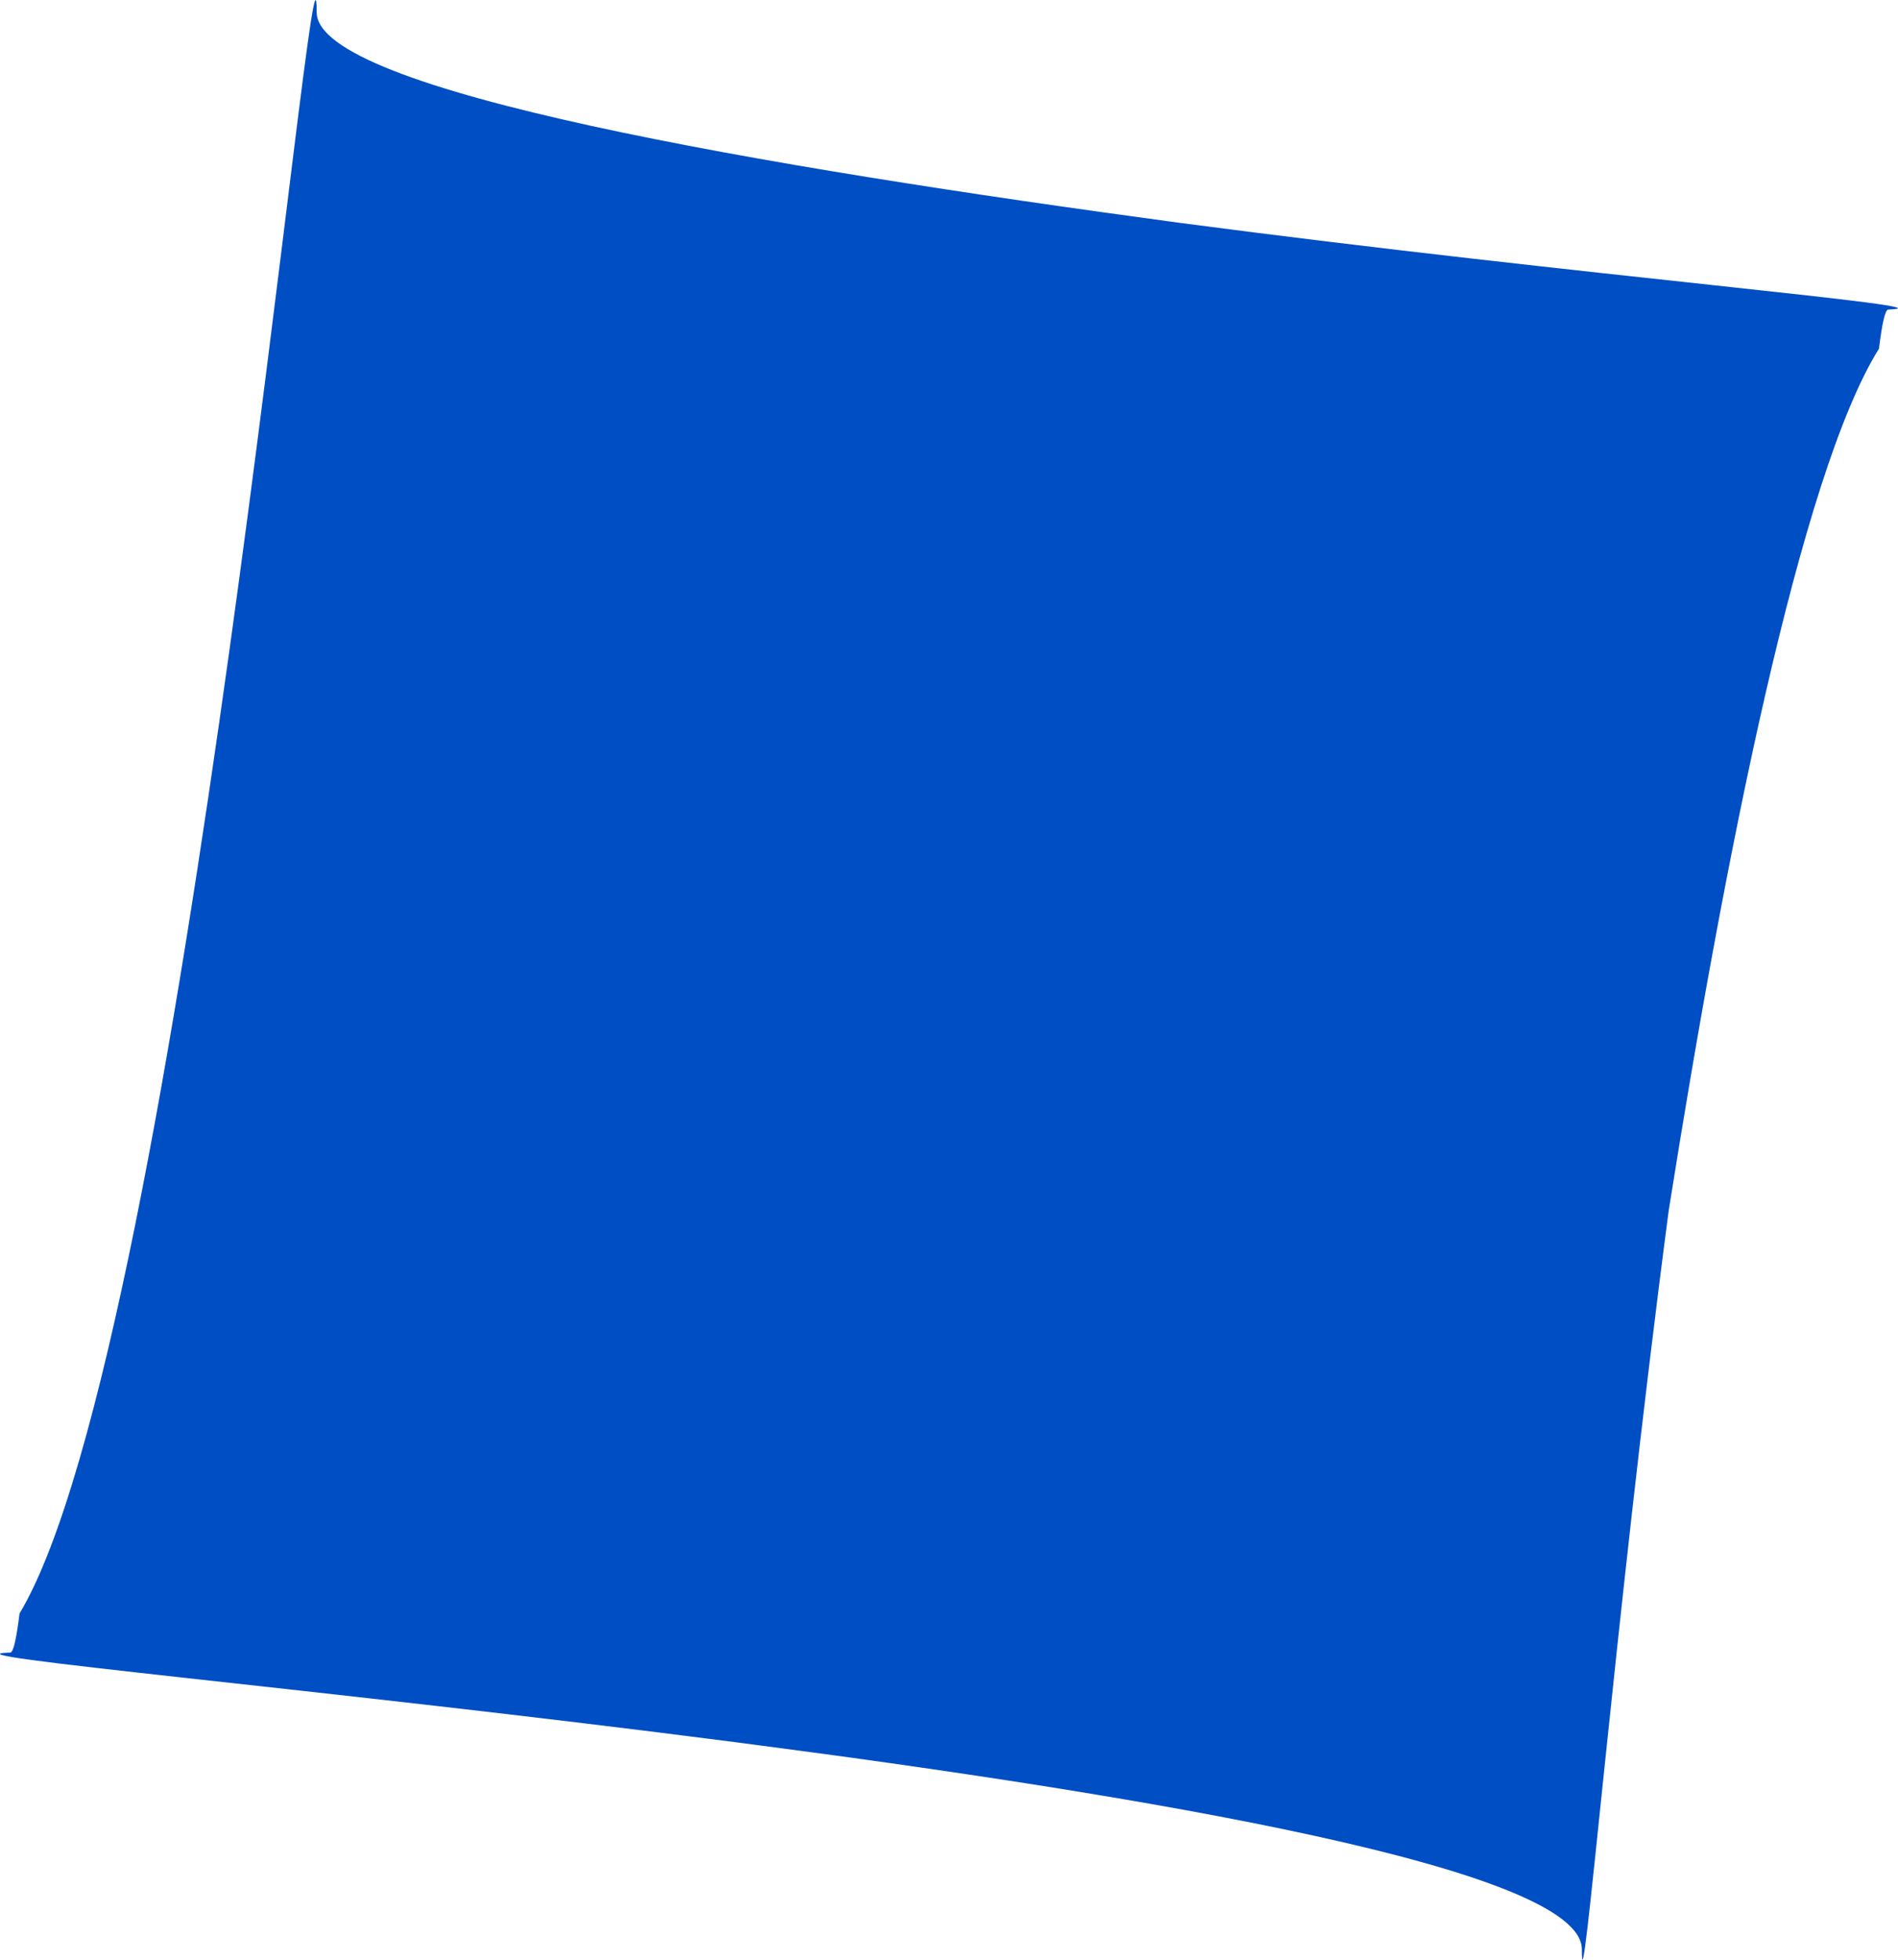<?xml version="1.0" encoding="UTF-8" standalone="no"?>
<svg
   xmlns:dc="http://purl.org/dc/elements/1.1/"
   xmlns:cc="http://creativecommons.org/ns#"
   xmlns:rdf="http://www.w3.org/1999/02/22-rdf-syntax-ns#"
   xmlns:svg="http://www.w3.org/2000/svg"
   xmlns="http://www.w3.org/2000/svg"
   xmlns:sodipodi="http://sodipodi.sourceforge.net/DTD/sodipodi-0.dtd"
   xmlns:inkscape="http://www.inkscape.org/namespaces/inkscape"
   width="3.692mm"
   height="3.811mm"
   viewBox="0 0 3.692 3.811"
   version="1.1"
   id="svg8"
   sodipodi:docname="long-line.svg"
   inkscape:version="1.0.2 (e86c870879, 2021-01-15)">
  <defs
     id="defs2" />
  <sodipodi:namedview
     id="base"
     pagecolor="#ffffff"
     bordercolor="#666666"
     borderopacity="1.0"
     inkscape:pageopacity="0.0"
     inkscape:pageshadow="2"
     inkscape:zoom="6.0208926"
     inkscape:cx="19.513607"
     inkscape:cy="62.04018"
     inkscape:document-units="mm"
     inkscape:current-layer="layer1"
     inkscape:document-rotation="0"
     showgrid="false"
     inkscape:window-width="1920"
     inkscape:window-height="1043"
     inkscape:window-x="0"
     inkscape:window-y="0"
     inkscape:window-maximized="1"
     fit-margin-top="5"
     fit-margin-left="5"
     fit-margin-right="5"
     fit-margin-bottom="5" />
  <g
     inkscape:label="Layer 1"
     inkscape:groupmode="layer"
     id="layer1"
     transform="translate(-64.115,-7.916)">
    <g
       id="g1964"
       style="stroke:none"
       transform="translate(37.203,1.952)">
      <path
         style="opacity:1;fill:#004ec4;fill-opacity:1;stroke:none;stroke-width:1.058px;stroke-linejoin:round;stroke-miterlimit:10;stroke-opacity:1"
         d="m 27.528,5.988 c 0,0.153 0.868,0.3 1.676,0.409 0.788,0.104 1.528,0.164 1.381,0.169 -0.006,2e-4 -0.012,0.027 -0.018,0.076 -0.153,0.245 -0.3,0.989 -0.409,1.676 -0.108,0.821 -0.169,1.59 -0.169,1.437 v -2.4e-4 c 10e-5,-0.313 -3.368,-0.568 -3.057,-0.577 0.006,-1.9e-4 0.012,-0.027 0.018,-0.076 0.319,-0.531 0.578,-3.433 0.578,-3.113 z"
         id="path1806" />
    </g>
  </g>
</svg>
